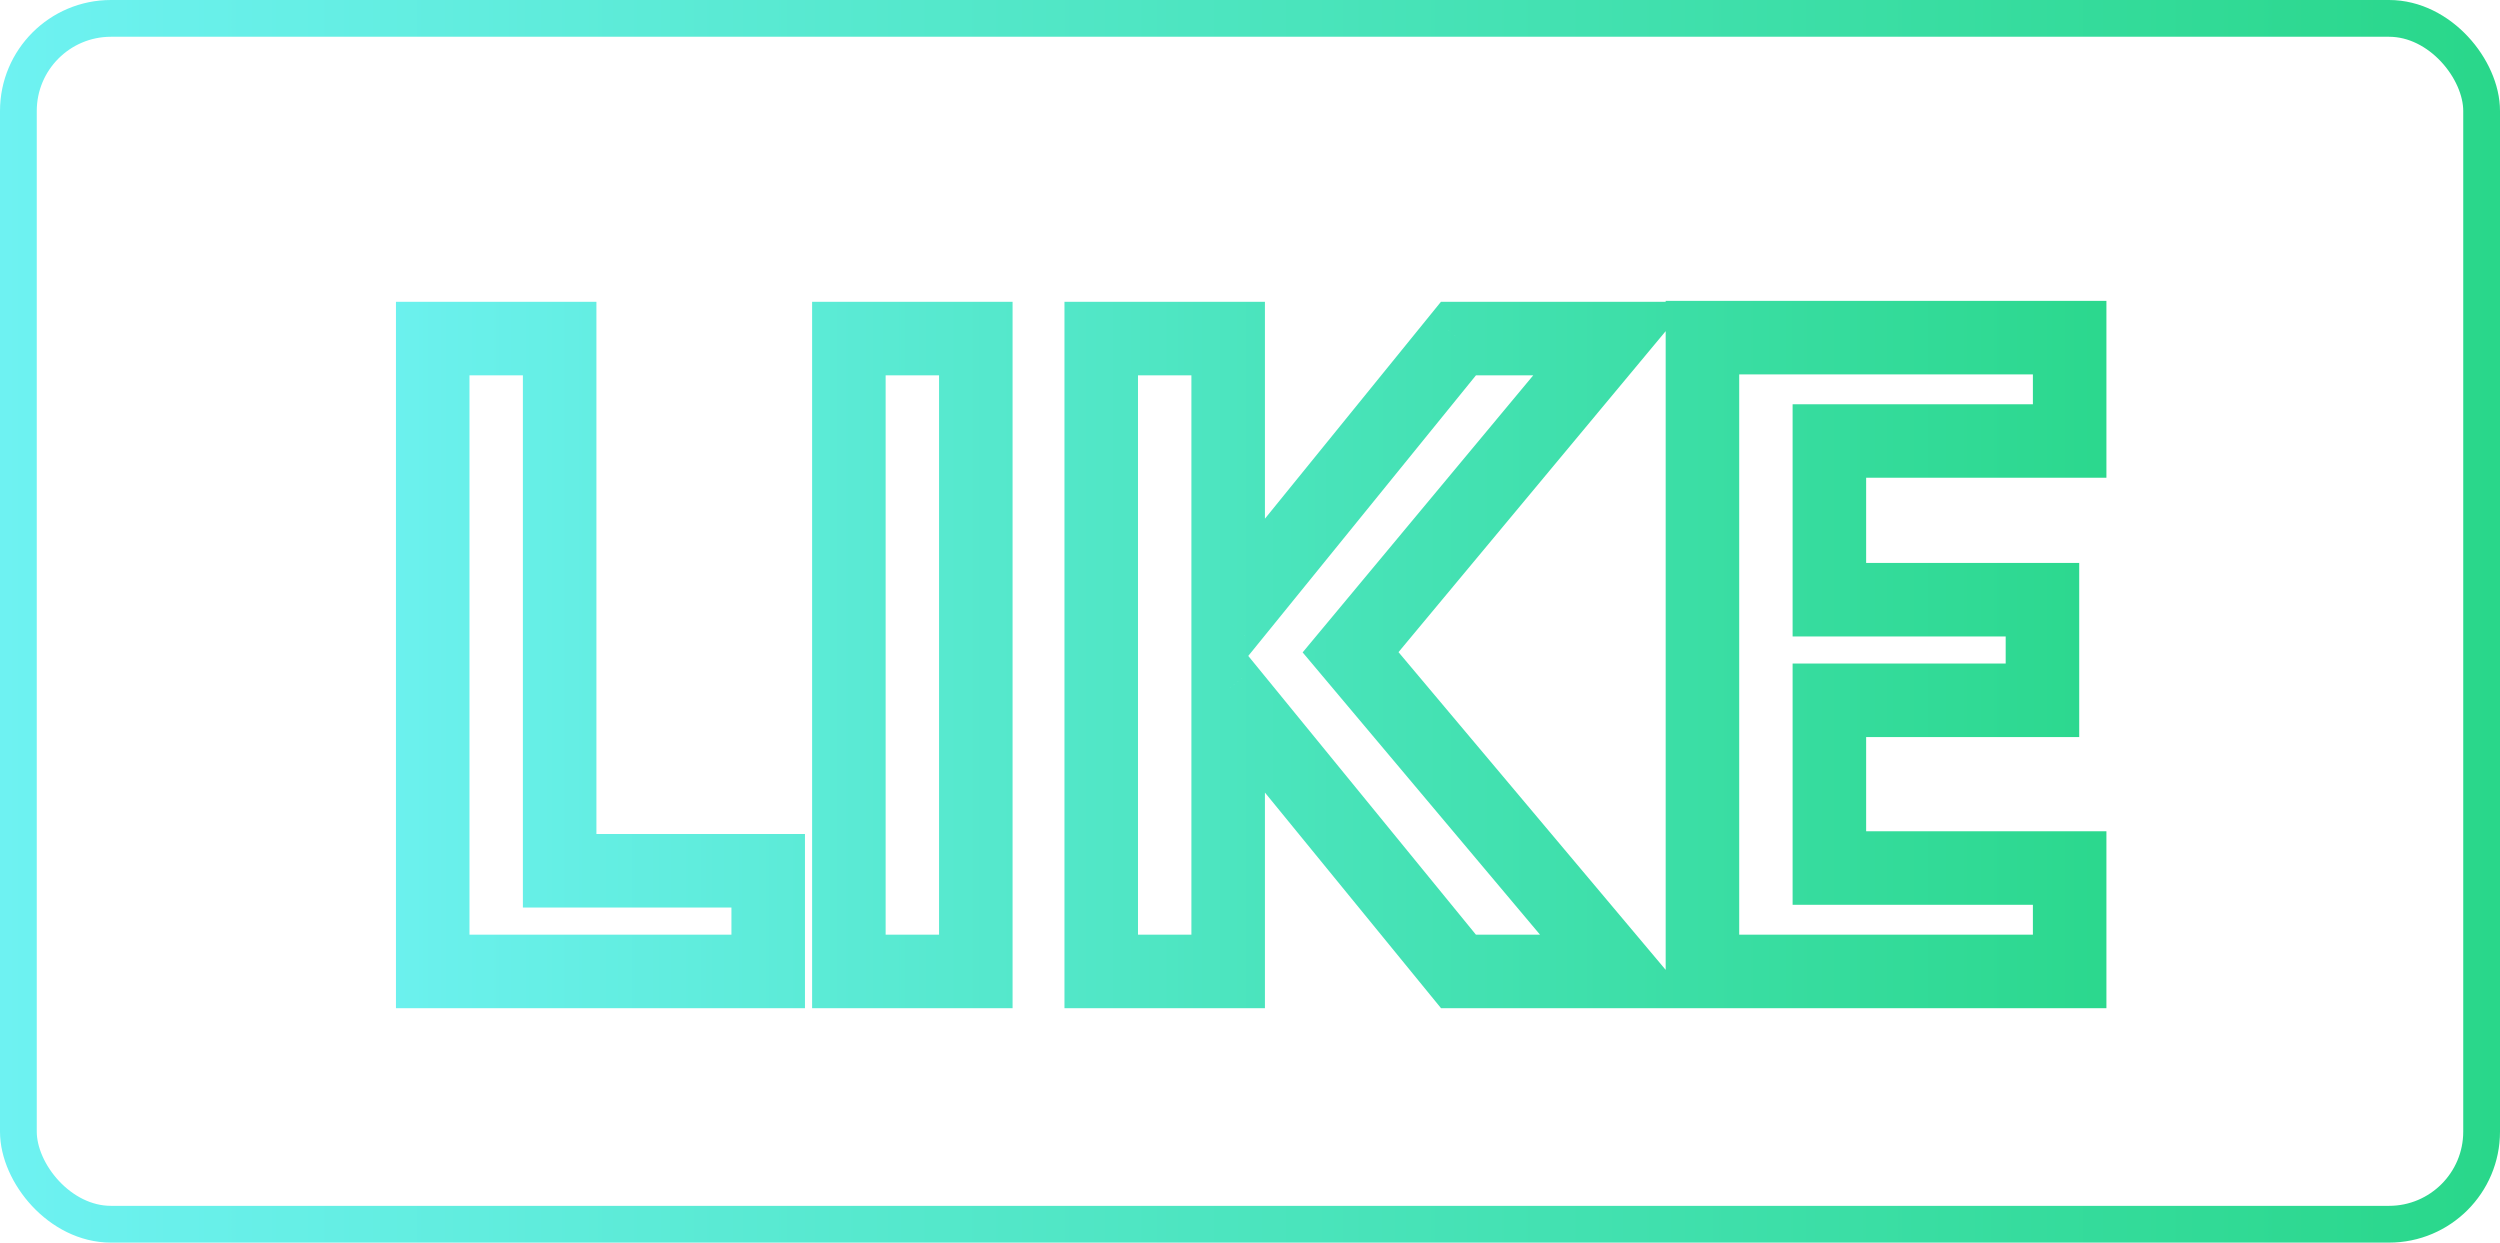 <svg width="340" height="169" viewBox="0 0 340 169" fill="none" xmlns="http://www.w3.org/2000/svg">
    <path
        d="M76.113 118.425H71.113V123.425H76.113V118.425ZM104.475 118.425H109.475V113.425H104.475V118.425ZM104.475 132.112V137.112H109.475V132.112H104.475ZM58.85 132.112H53.85V137.112H58.85V132.112ZM58.85 46.042V41.042H53.85V46.042H58.85ZM76.113 46.042H81.113V41.042H76.113V46.042ZM76.113 123.425L104.475 123.425V113.425L76.113 113.425V123.425ZM99.475 118.425V132.112H109.475V118.425H99.475ZM104.475 127.112L58.85 127.112V137.112H104.475V127.112ZM63.85 132.112L63.85 46.042H53.85L53.85 132.112H63.85ZM58.85 51.042H76.113V41.042H58.85V51.042ZM71.113 46.042V118.425H81.113V46.042H71.113ZM132.711 46.042H137.711V41.042H132.711V46.042ZM132.711 132.112V137.112H137.711V132.112H132.711ZM115.447 132.112H110.447V137.112H115.447V132.112ZM115.447 46.042V41.042H110.447V46.042H115.447ZM127.711 46.042V132.112H137.711V46.042H127.711ZM132.711 127.112H115.447V137.112H132.711V127.112ZM120.447 132.112V46.042H110.447V132.112H120.447ZM115.447 51.042H132.711V41.042H115.447V51.042ZM198.351 132.112L194.478 135.275L195.979 137.112H198.351V132.112ZM167.03 93.763L170.903 90.6L162.03 79.737V93.763H167.03ZM167.03 132.112V137.112H172.03V132.112H167.03ZM149.767 132.112H144.767V137.112H149.767V132.112ZM149.767 46.042V41.042H144.767V46.042H149.767ZM167.03 46.042H172.03V41.042H167.03V46.042ZM167.03 84.638H162.03V98.734L170.913 87.789L167.03 84.638ZM198.351 46.042V41.042H195.969L194.469 42.892L198.351 46.042ZM219.19 46.042L223.033 49.241L229.858 41.042H219.19V46.042ZM183.677 88.707L179.834 85.509L177.158 88.724L179.85 91.925L183.677 88.707ZM220.177 132.112V137.112H230.914L224.004 128.894L220.177 132.112ZM202.224 128.95L170.903 90.6L163.158 96.926L194.478 135.275L202.224 128.95ZM162.03 93.763V132.112H172.03V93.763H162.03ZM167.03 127.112H149.767V137.112H167.03V127.112ZM154.767 132.112V46.042H144.767V132.112H154.767ZM149.767 51.042H167.03V41.042H149.767V51.042ZM162.03 46.042V84.638H172.03V46.042H162.03ZM170.913 87.789L202.233 49.193L194.469 42.892L163.148 81.487L170.913 87.789ZM198.351 51.042L219.19 51.042V41.042L198.351 41.042V51.042ZM215.347 42.843L179.834 85.509L187.52 91.906L223.033 49.241L215.347 42.843ZM179.85 91.925L216.35 135.33L224.004 128.894L187.504 85.489L179.85 91.925ZM220.177 127.112L198.351 127.112V137.112L220.177 137.112V127.112ZM248.795 59.976V54.976H243.795V59.976H248.795ZM248.795 81.555H243.795V86.555H248.795V81.555ZM277.773 81.555H282.773V76.555H277.773V81.555ZM277.773 95.243V100.243H282.773V95.243H277.773ZM248.795 95.243V90.243H243.795V95.243H248.795ZM248.795 118.055H243.795V123.055H248.795V118.055ZM281.473 118.055H286.473V113.055H281.473V118.055ZM281.473 132.112V137.112H286.473V132.112H281.473ZM231.532 132.112H226.532V137.112H231.532V132.112ZM231.532 45.919V40.919H226.532V45.919H231.532ZM281.473 45.919H286.473V40.919H281.473V45.919ZM281.473 59.976V64.976H286.473V59.976H281.473ZM243.795 59.976V81.555H253.795V59.976H243.795ZM248.795 86.555H277.773V76.555H248.795V86.555ZM272.773 81.555V95.243H282.773V81.555H272.773ZM277.773 90.243H248.795V100.243H277.773V90.243ZM243.795 95.243V118.055H253.795V95.243H243.795ZM248.795 123.055H281.473V113.055H248.795V123.055ZM276.473 118.055V132.112H286.473V118.055H276.473ZM281.473 127.112H231.532V137.112H281.473V127.112ZM236.532 132.112V45.919H226.532V132.112H236.532ZM231.532 50.919H281.473V40.919H231.532V50.919ZM276.473 45.919V59.976L286.473 59.976V45.919H276.473ZM281.473 54.976L248.795 54.976V64.976H281.473V54.976Z"
        fill="url(#paint0_linear_13_4)" />
    <rect x="2.5" y="2.5" width="335" height="163.994" rx="12.589"
        stroke="url(#paint1_linear_13_4)" stroke-width="5" />
    <defs>
        <linearGradient id="paint0_linear_13_4" x1="294.734" y1="84.497" x2="44.26" y2="84.497"
            gradientUnits="userSpaceOnUse">
            <stop stop-color="#29D78A" />
            <stop offset="1" stop-color="#6EF2F2" />
        </linearGradient>
        <linearGradient id="paint1_linear_13_4" x1="340" y1="84.497" x2="2.76544e-06" y2="84.497"
            gradientUnits="userSpaceOnUse">
            <stop stop-color="#29D78A" />
            <stop offset="1" stop-color="#6EF2F2" />
        </linearGradient>
    </defs>
</svg>